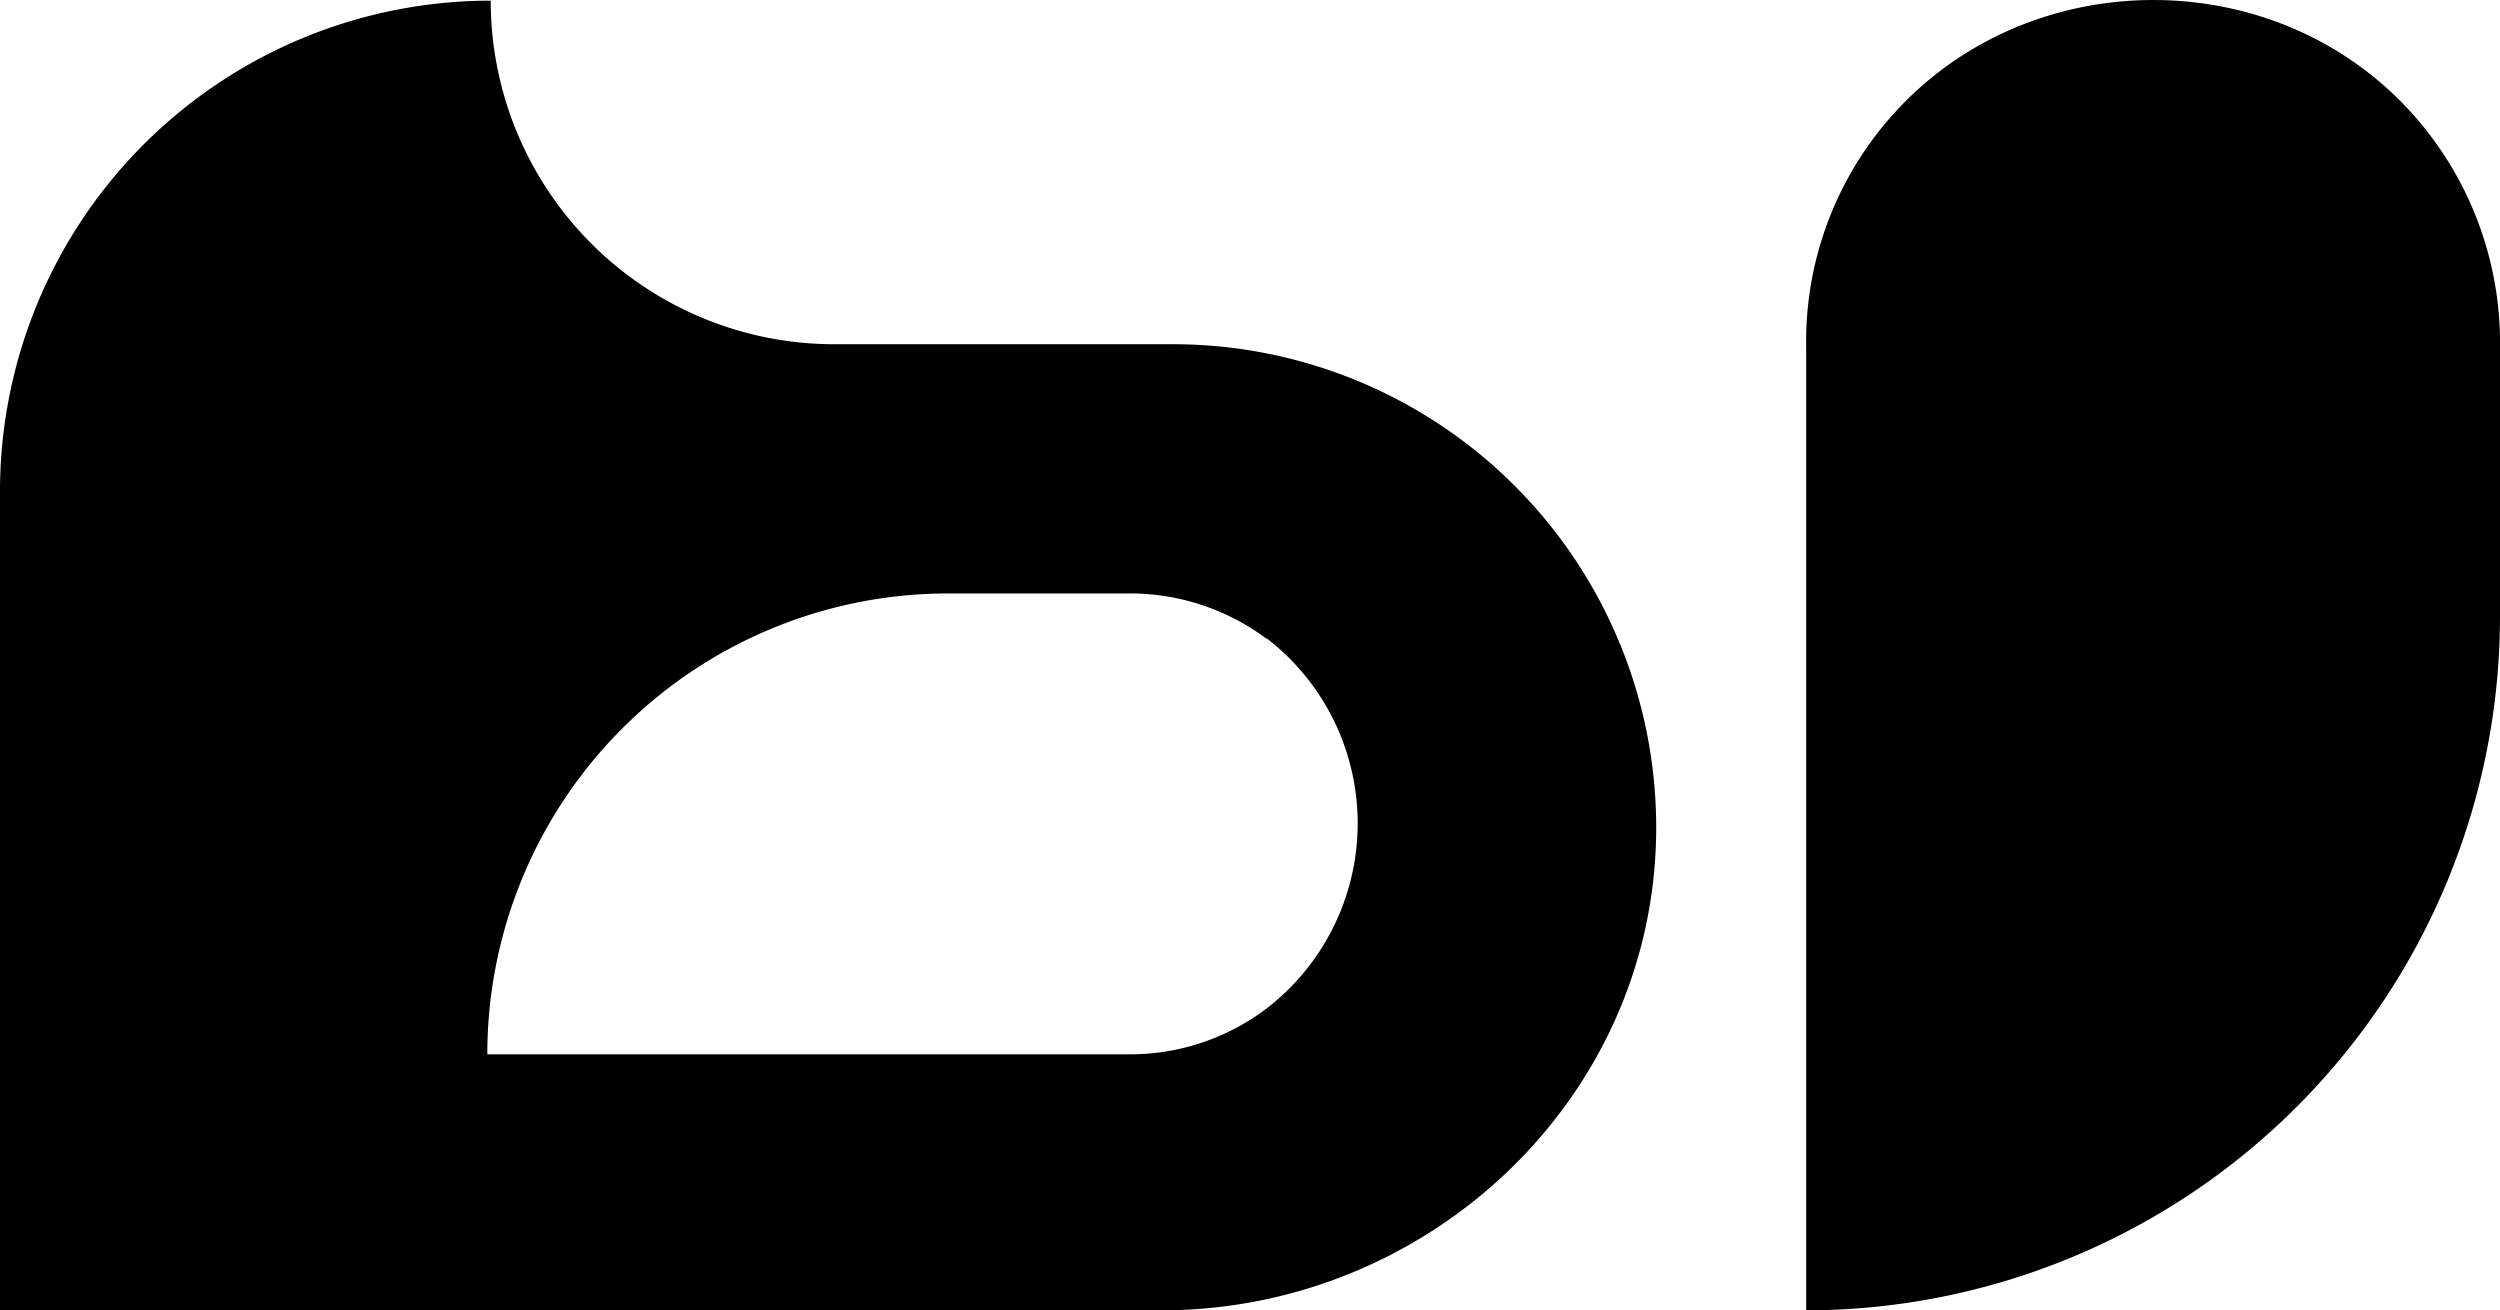 <svg xmlns="http://www.w3.org/2000/svg" viewBox="0 0 190.79 100"><title>34</title><g id="Layer_2" data-name="Layer 2"><g id="Layer_1-2" data-name="Layer 1"><path d="M126.39,63.73A36.88,36.88,0,0,0,89.53,26.27H63.67A26.22,26.22,0,0,1,37.45.05h0A37.45,37.45,0,0,0,0,37.5V100H88.63C108.91,100,126.07,84,126.39,63.73Zm-29.7-15a17.83,17.83,0,0,1,0,28.21A17.23,17.23,0,0,1,86,80.46H37.19A35.17,35.17,0,0,1,72.36,45.29H86A17.43,17.43,0,0,1,96.69,48.77Z"/><path d="M190.79,26.55V47a53,53,0,0,1-52.95,53h0V26.57a26,26,0,0,1,5.23-16.14c10.5-13.88,32-13.93,42.47,0A26.2,26.2,0,0,1,190.79,26.55Z"/></g></g></svg>